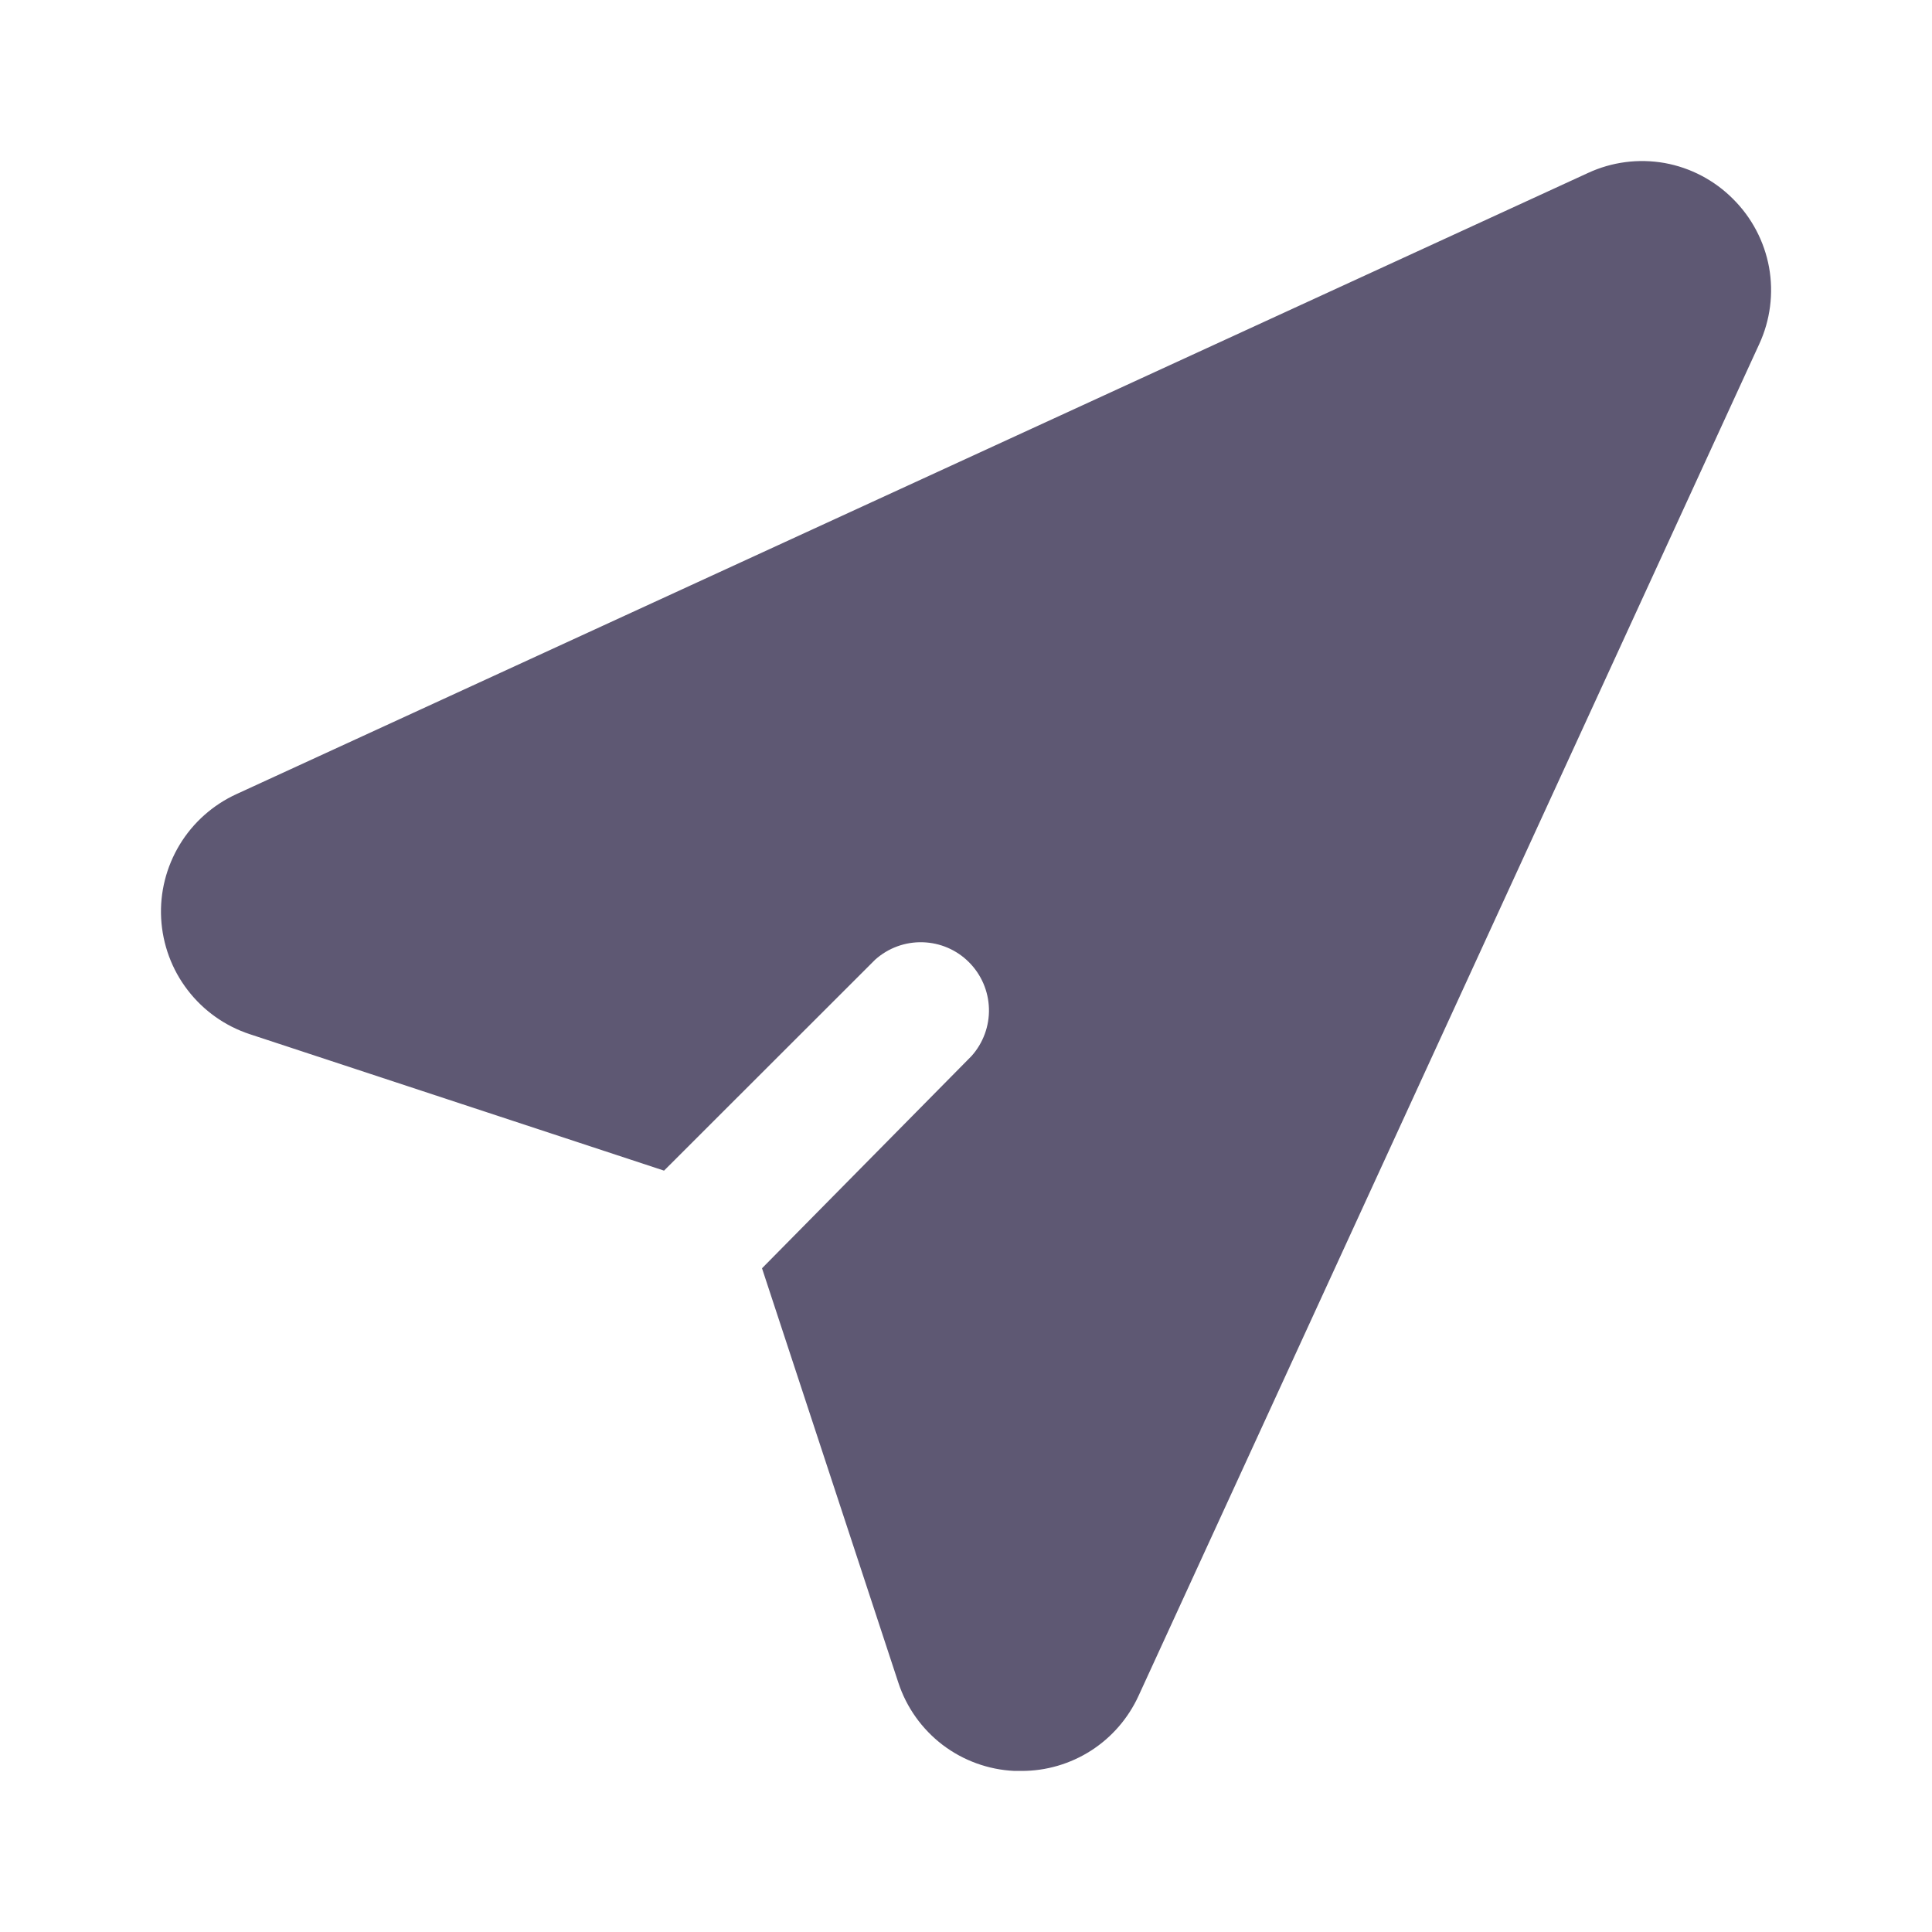 <svg width="24" height="24" viewBox="0 0 24 24" fill="none" xmlns="http://www.w3.org/2000/svg">
<path d="M21.528 2.471C21.297 2.239 21 2.083 20.678 2.025C20.355 1.968 20.023 2.011 19.726 2.149L2.939 9.864C2.646 9.998 2.399 10.217 2.232 10.493C2.065 10.769 1.984 11.089 2.002 11.411C2.02 11.733 2.134 12.043 2.331 12.299C2.527 12.555 2.796 12.746 3.103 12.847L8.249 14.542L10.872 11.921C11.034 11.776 11.244 11.699 11.461 11.705C11.678 11.711 11.884 11.799 12.037 11.953C12.19 12.106 12.279 12.312 12.285 12.529C12.291 12.746 12.213 12.957 12.069 13.118L9.466 15.755L11.16 20.904C11.261 21.211 11.453 21.48 11.71 21.676C11.967 21.871 12.278 21.984 12.601 21.999H12.689C12.995 22 13.295 21.912 13.553 21.747C13.81 21.582 14.015 21.346 14.143 21.067L21.854 4.274C21.991 3.977 22.034 3.644 21.976 3.321C21.917 2.999 21.761 2.702 21.528 2.471Z" fill="#5E5873"/>
</svg>
